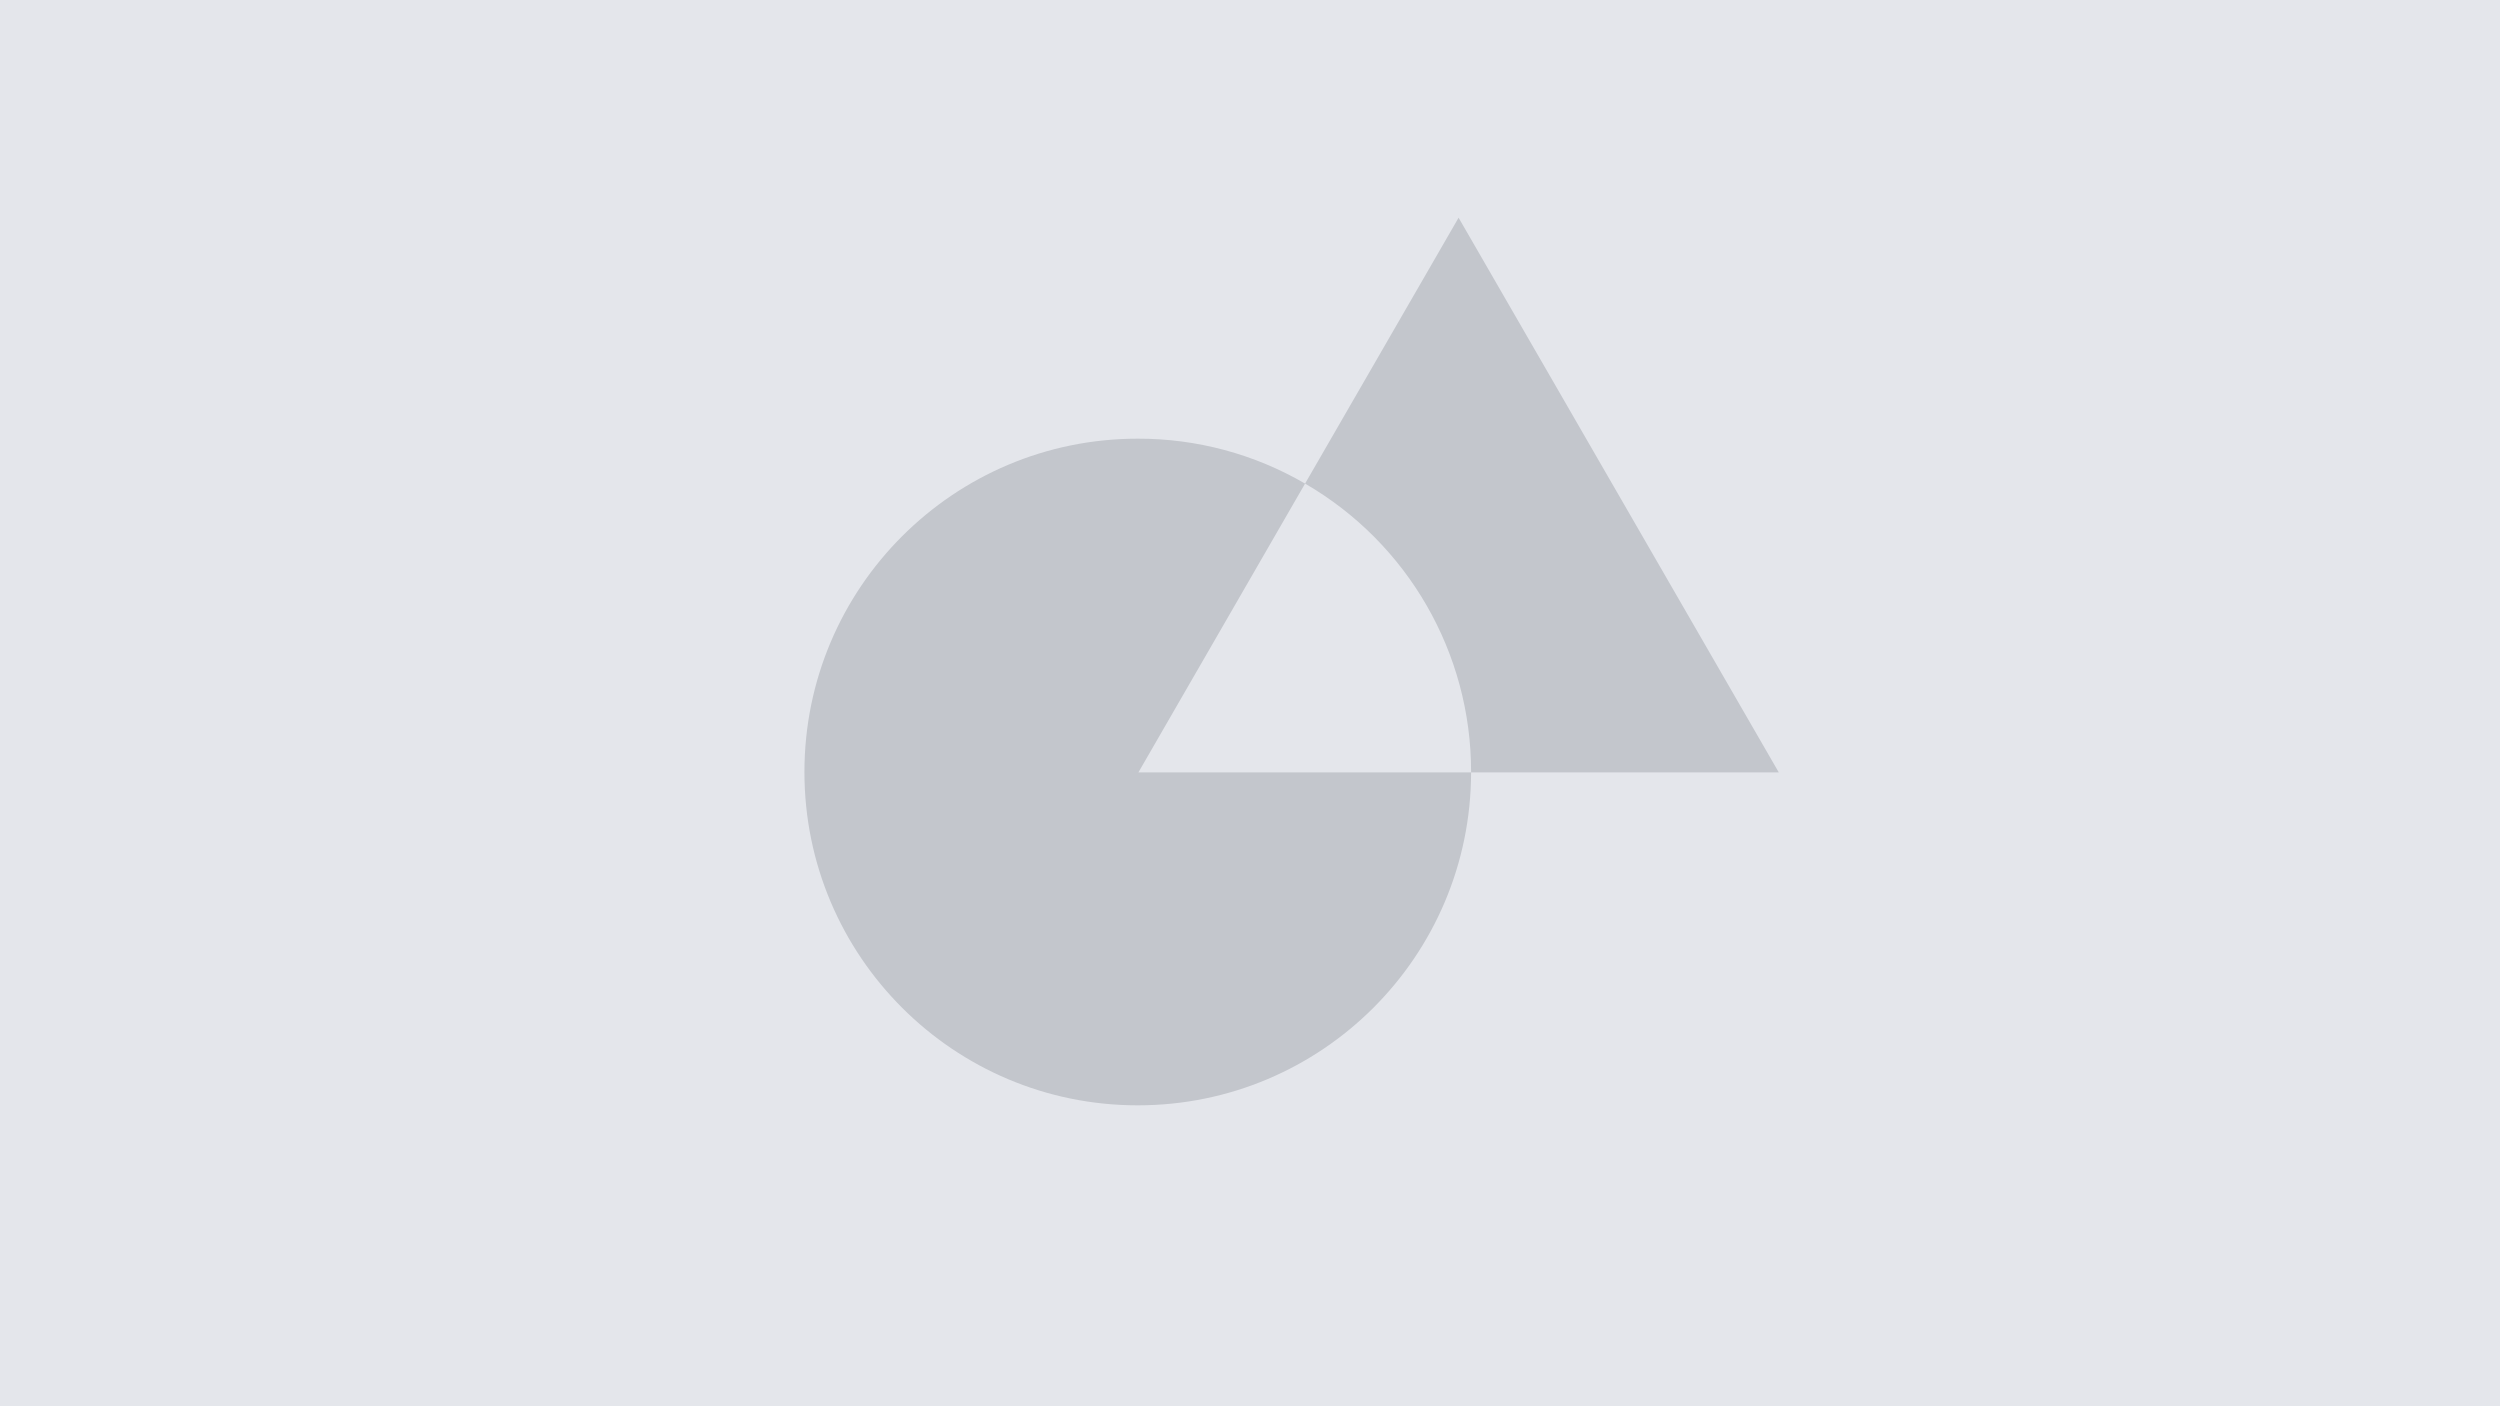 <?xml version="1.0" encoding="utf-8"?>
<!-- Generator: Adobe Illustrator 22.1.0, SVG Export Plug-In . SVG Version: 6.00 Build 0)  -->
<svg version="1.1" id="图层_1" xmlns="http://www.w3.org/2000/svg" xmlns:xlink="http://www.w3.org/1999/xlink" x="0px" y="0px"
	 viewBox="0 0 1920 1080" style="enable-background:new 0 0 1920 1080;" xml:space="preserve">
<style type="text/css">
	.st0{fill:#E4E6EB;}
	.st1{fill:#C3C6CC;}
</style>
<title>icon画板 1</title>
<rect class="st0" width="1920" height="1080"/>
<path class="st1" d="M1002.3,371.4c-39-22.7-83.3-34.6-128.5-34.5c-141.4,0-256,114.6-256,256s114.6,256,256,256
	s255.8-114.5,256-255.7H874.3L1002.3,371.4z M1120.2,167.2l-117.9,204.2c79,45.8,127.6,130.2,127.5,221.5c0,0.1,0,0.2,0,0.3h236.3
	L1120.2,167.2z"/>
</svg>
